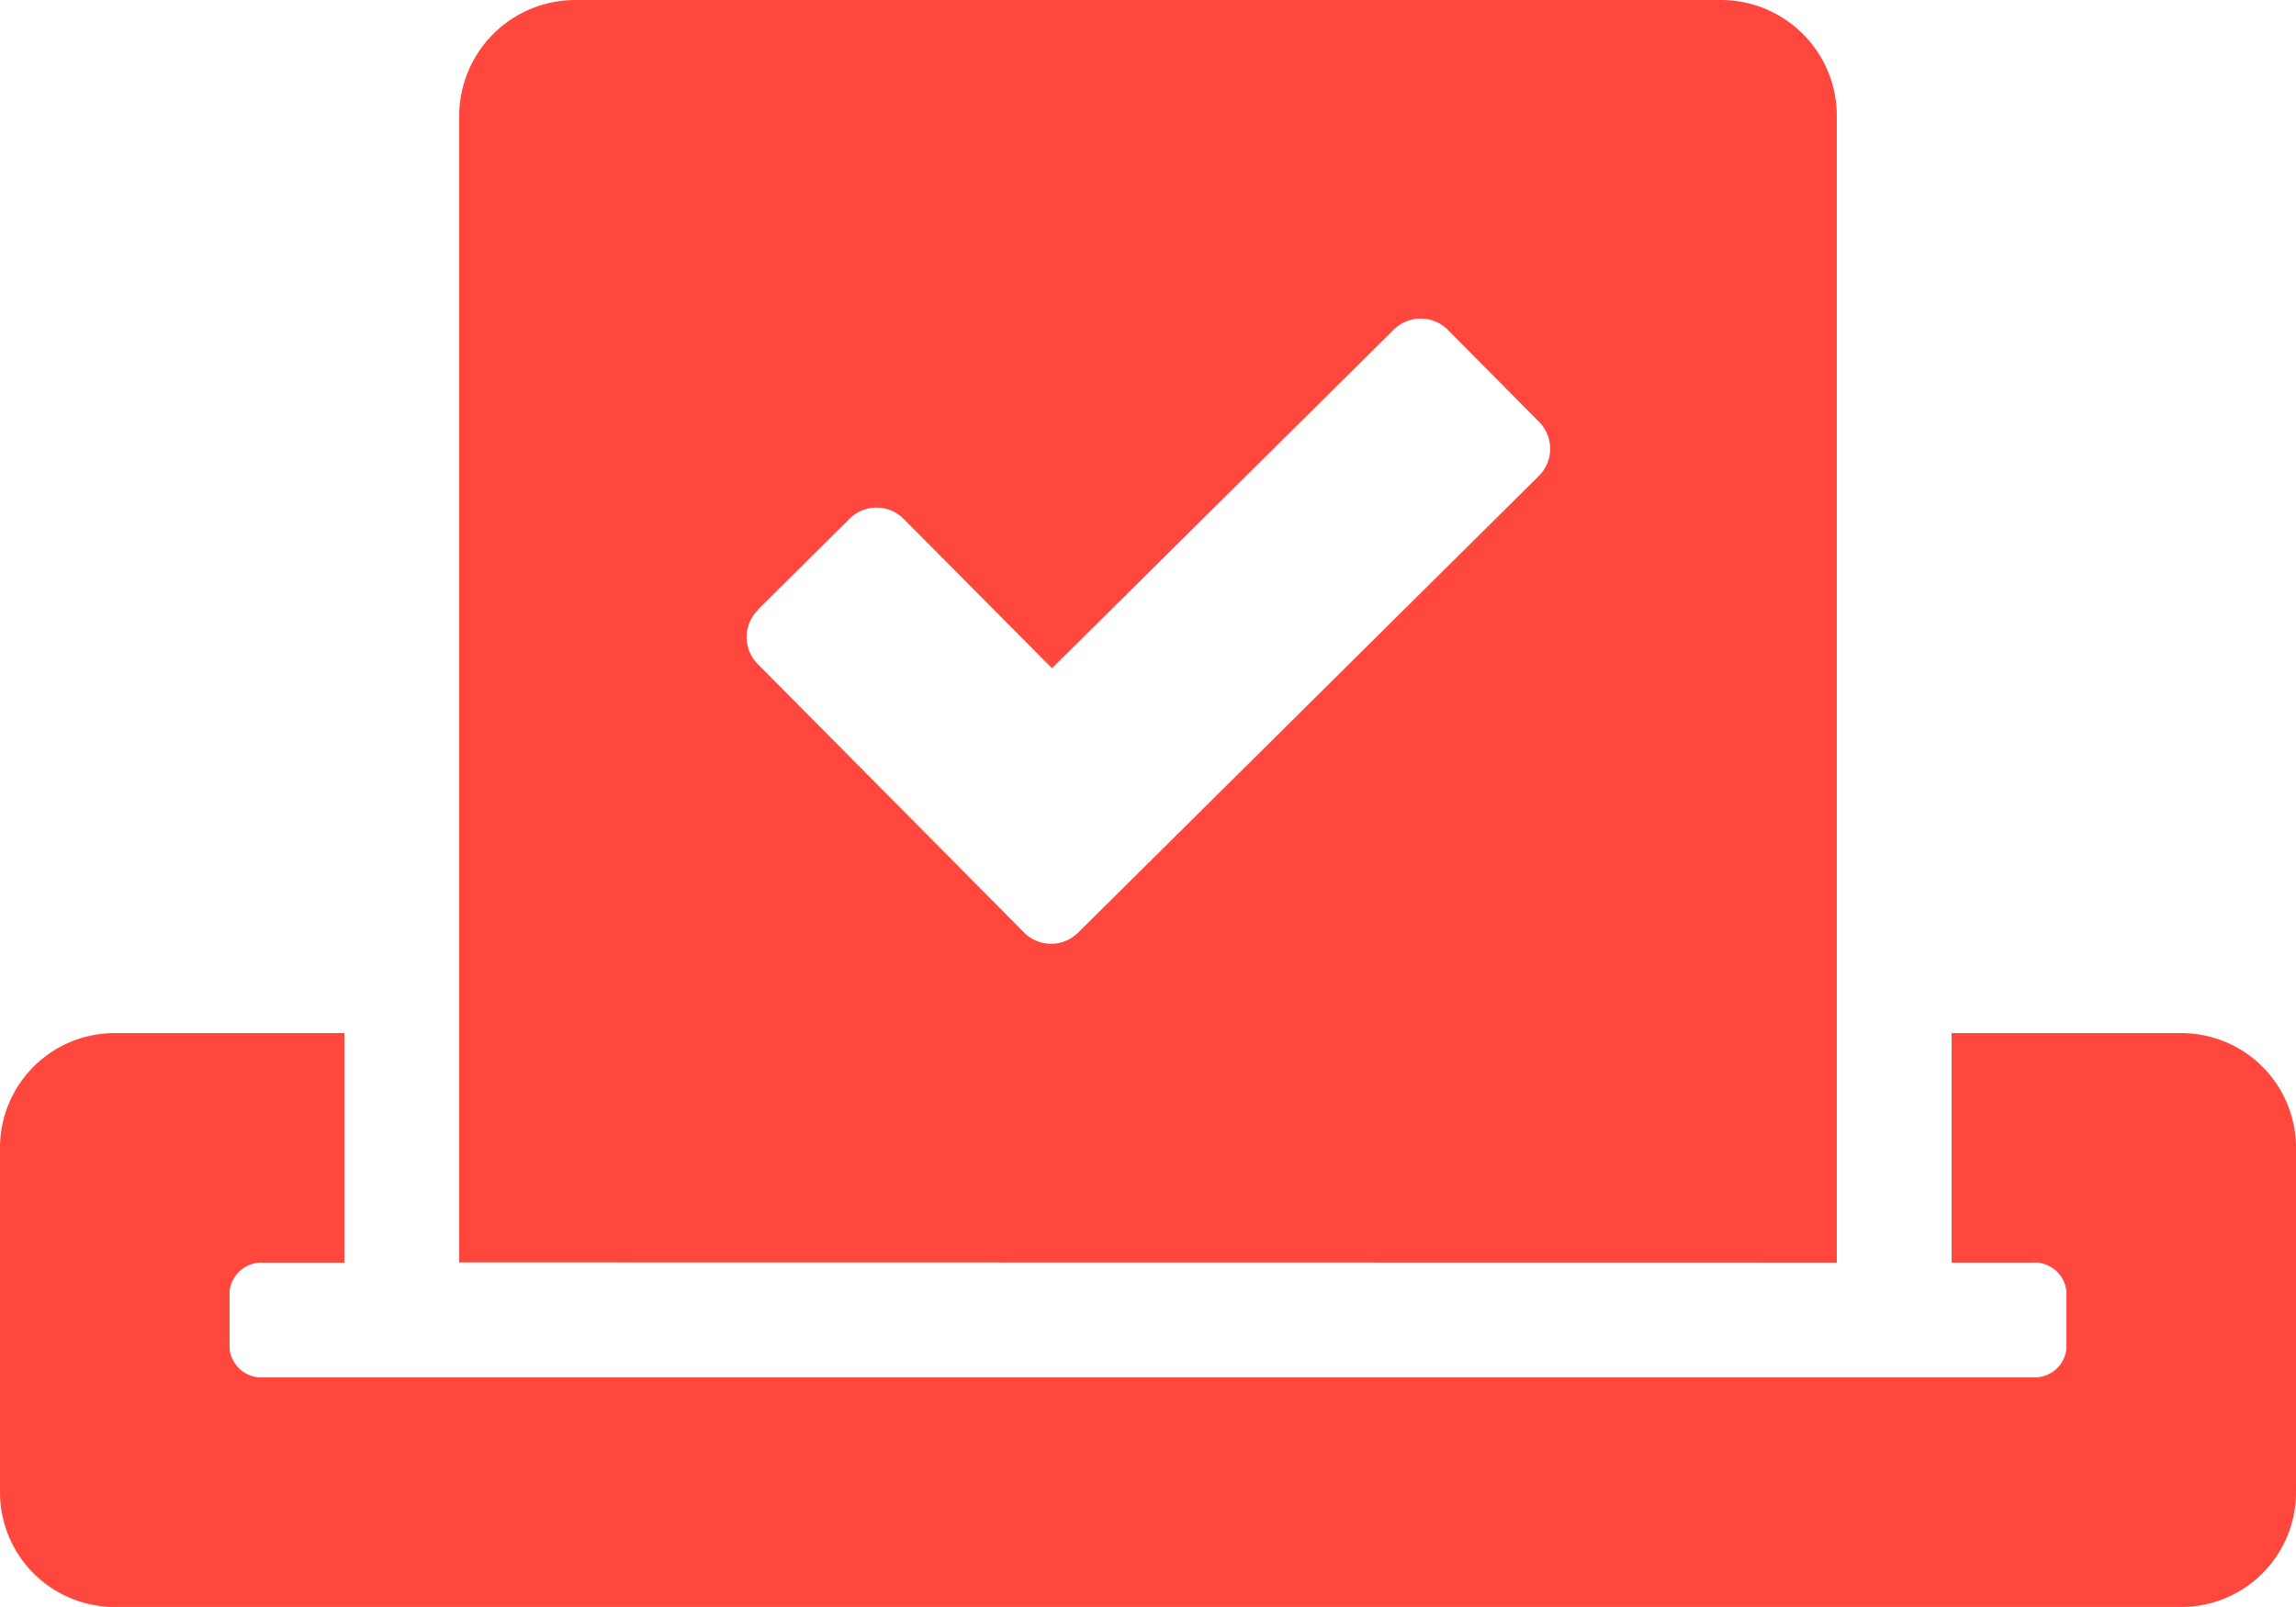 <svg xmlns="http://www.w3.org/2000/svg" width="31.235" height="21.865" viewBox="0 0 31.235 21.865">
  <path id="Icon_awesome-vote-yea" data-name="Icon awesome-vote-yea" d="M29.673,16.306H26.55v3.123h1.093a.436.436,0,0,1,.469.39V20.6a.436.436,0,0,1-.469.39H3.592a.436.436,0,0,1-.469-.39V19.82a.436.436,0,0,1,.469-.39H4.685V16.306H1.562A1.56,1.56,0,0,0,0,17.867v4.685a1.56,1.56,0,0,0,1.562,1.562H29.673a1.56,1.56,0,0,0,1.562-1.562V17.867A1.56,1.56,0,0,0,29.673,16.306Zm-4.685,3.123V3.826A1.576,1.576,0,0,0,23.412,2.25H7.828A1.58,1.58,0,0,0,6.247,3.826v15.6Zm-14.68-8.882,1.245-1.235a.52.52,0,0,1,.742,0l2.016,2.03L18.956,6.74a.52.52,0,0,1,.742,0l1.235,1.245a.52.52,0,0,1,0,.742l-6.262,6.208a.52.52,0,0,1-.742,0l-3.616-3.646a.52.52,0,0,1,0-.742Z" transform="translate(0 -2.25)" fill="#ff473e"/>
</svg>
